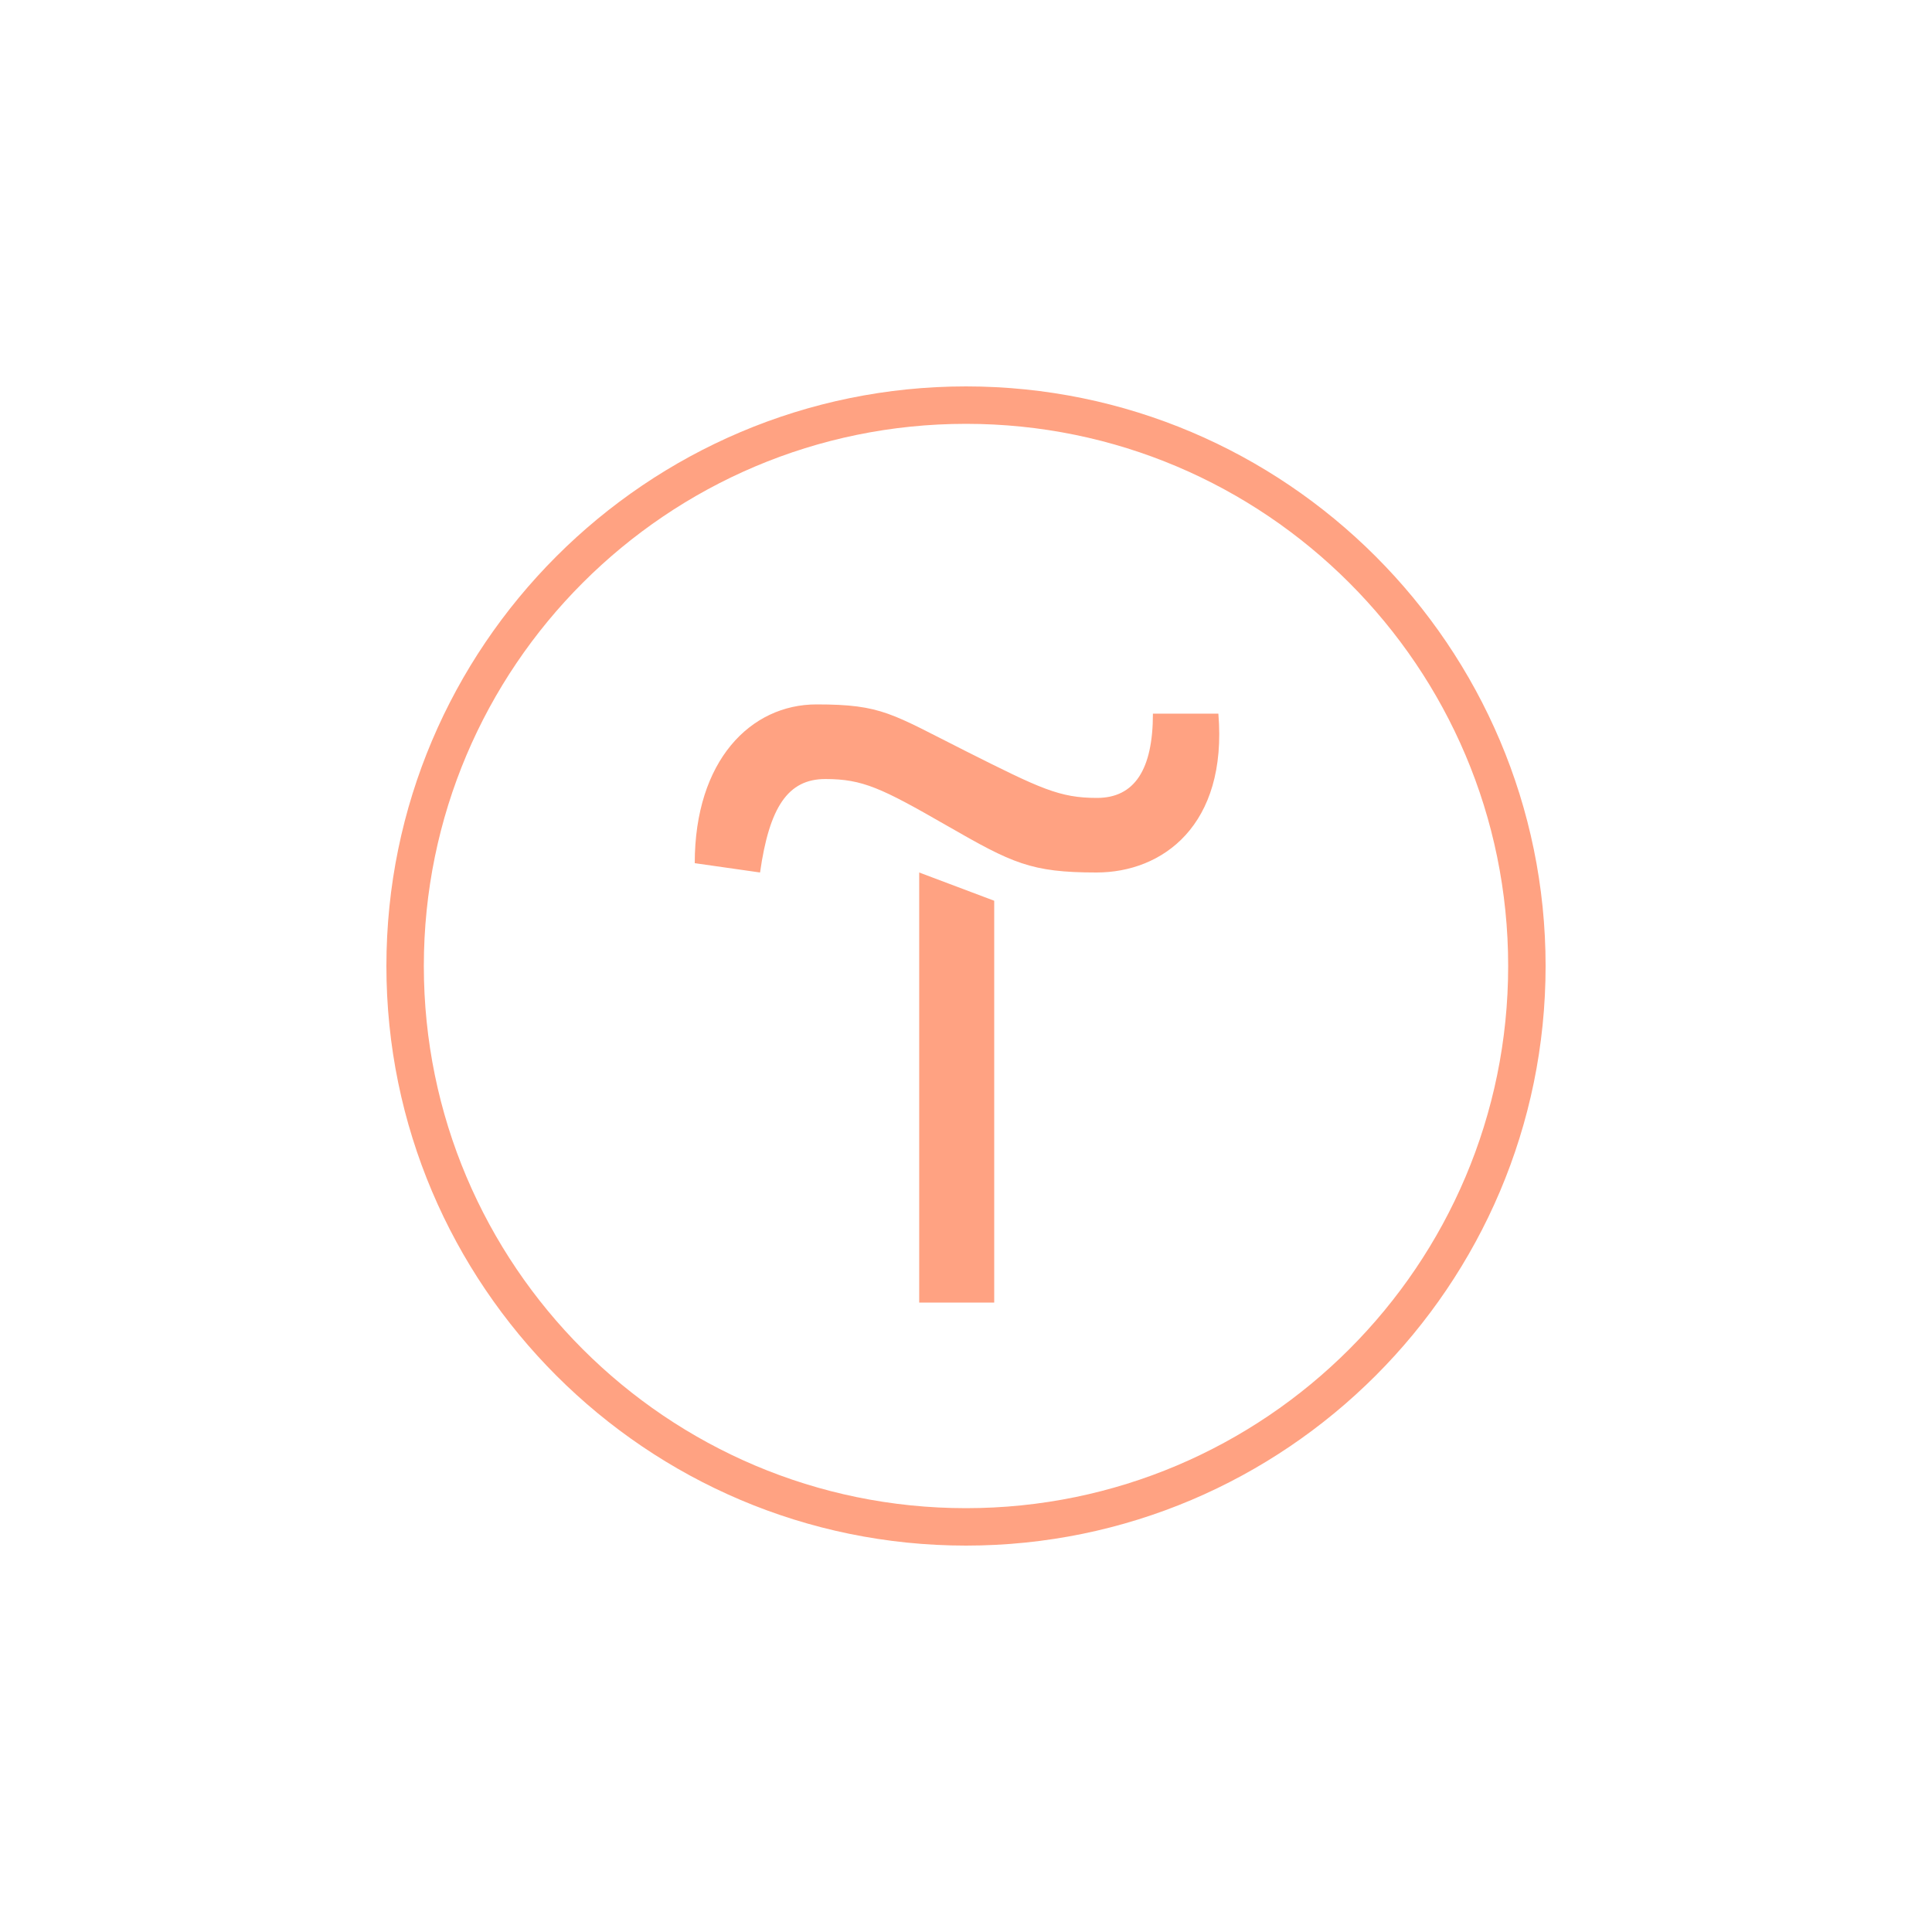 <?xml version="1.0" encoding="utf-8"?>
<svg role="img" viewBox="0 0 24 24" xmlns="http://www.w3.org/2000/svg">
	<title>Tilda Publishing</title>
	<path d="M12 0C5.384 0 0 5.384 0 12s5.384 12 12 12 12-5.384 12-12S18.616 0 12 0zm0 .775C18.192.775 23.225 5.808 23.225 12c0 6.192-5.033 11.225-11.225 11.225C5.808 23.225.775 18.192.775 12 .775 5.808 5.808.775 12 .775zM8.904 6.584c-1.36 0-2.52 1.16-2.52 3.287l1.352.193c.192-1.352.576-1.935 1.352-1.935.776 0 1.167.19 2.52.967 1.351.776 1.735.968 3.095.968s2.714-.969 2.522-3.289H15.87c0 1.16-.382 1.745-1.158 1.745-.776 0-1.169-.191-2.713-.967s-1.736-.969-3.096-.969zm2.127 3.48v8.905h1.553v-8.32l-1.553-.585z" transform="translate(4.8, 4.8) scale(0.6)" fill="#FFA282"></path>
</svg>